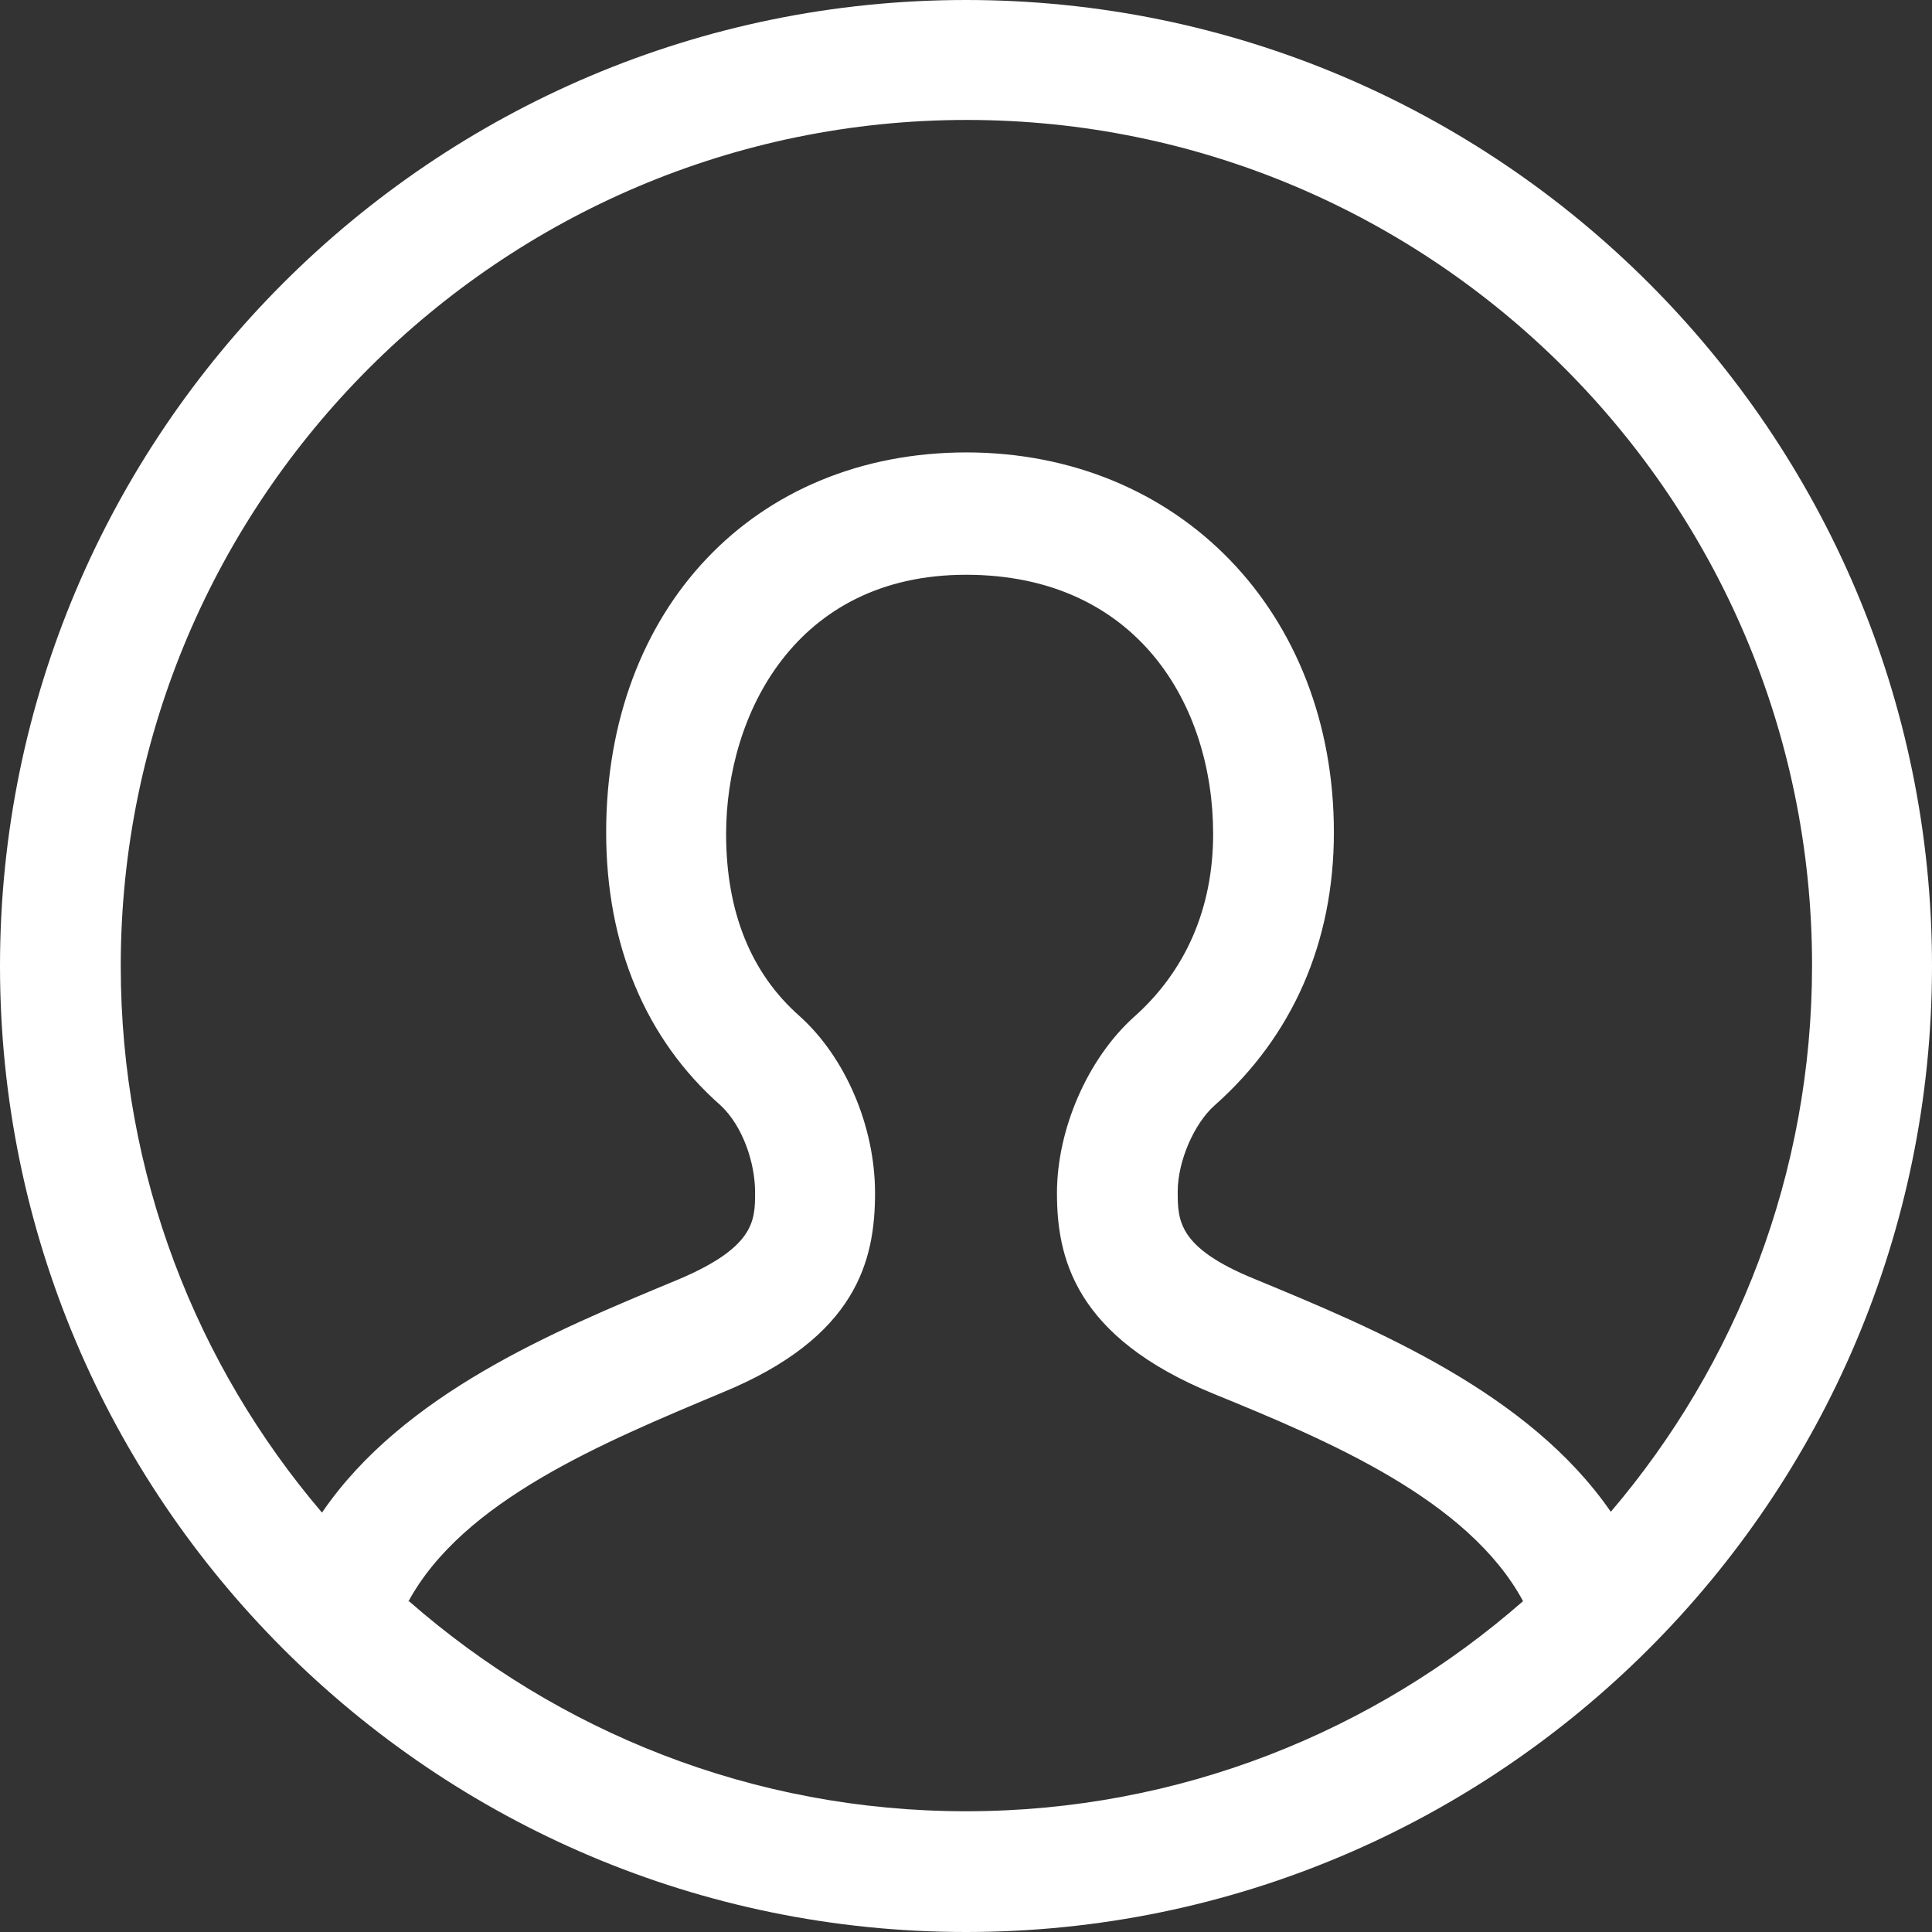 <svg width="24" height="24" viewBox="0 0 24 24" fill="none" xmlns="http://www.w3.org/2000/svg">
<rect x="0" y="0" width="24" height="24" fill="#333333" stroke="none"/>
<g clip-path="url(#clip0_78_3817)">
<path d="M12 24C5.38 24 0 18.62 0 12C0 5.38 5.38 0 12 0C18.62 0 24 5.38 24 12C24 18.62 18.62 24 12 24ZM5.08 19.89C6.93 21.51 9.35 22.5 12 22.5C14.65 22.5 17.07 21.51 18.92 19.89C18.24 18.63 16.51 17.9 15.09 17.32C13.34 16.61 13.13 15.61 13.13 14.82C13.13 14.03 13.51 13.15 14.09 12.63C14.73 12.06 15.07 11.28 15.07 10.36C15.07 8.75 14.12 7.14 12 7.14C9.88 7.14 9.02 8.88 9.02 10.36C9.02 11.33 9.33 12.09 9.93 12.62C10.5 13.13 10.87 13.99 10.87 14.82C10.87 15.65 10.65 16.61 8.97 17.3C7.49 17.92 5.75 18.64 5.07 19.9L5.08 19.89ZM12 5.62C14.65 5.62 16.57 7.61 16.57 10.34C16.57 11.7 16.06 12.87 15.09 13.73C14.83 13.96 14.63 14.43 14.63 14.8C14.63 15.16 14.63 15.5 15.59 15.89C17.09 16.51 18.99 17.3 20.01 18.78C21.57 16.95 22.51 14.58 22.51 11.99C22.51 6.2 17.8 1.49 12.01 1.49C6.22 1.49 1.5 6.21 1.5 12C1.5 14.59 2.44 16.96 4 18.79C5.01 17.31 6.9 16.53 8.34 15.93C9.38 15.51 9.38 15.17 9.38 14.81C9.38 14.45 9.23 13.99 8.95 13.73C8.02 12.91 7.53 11.74 7.53 10.34C7.53 7.56 9.37 5.62 12.01 5.62H12Z" fill="white"/>
</g>
<defs>
<clipPath id="clip0_78_3817">
<rect width="24" height="24" fill="white"/>
</clipPath>
</defs>
</svg>
